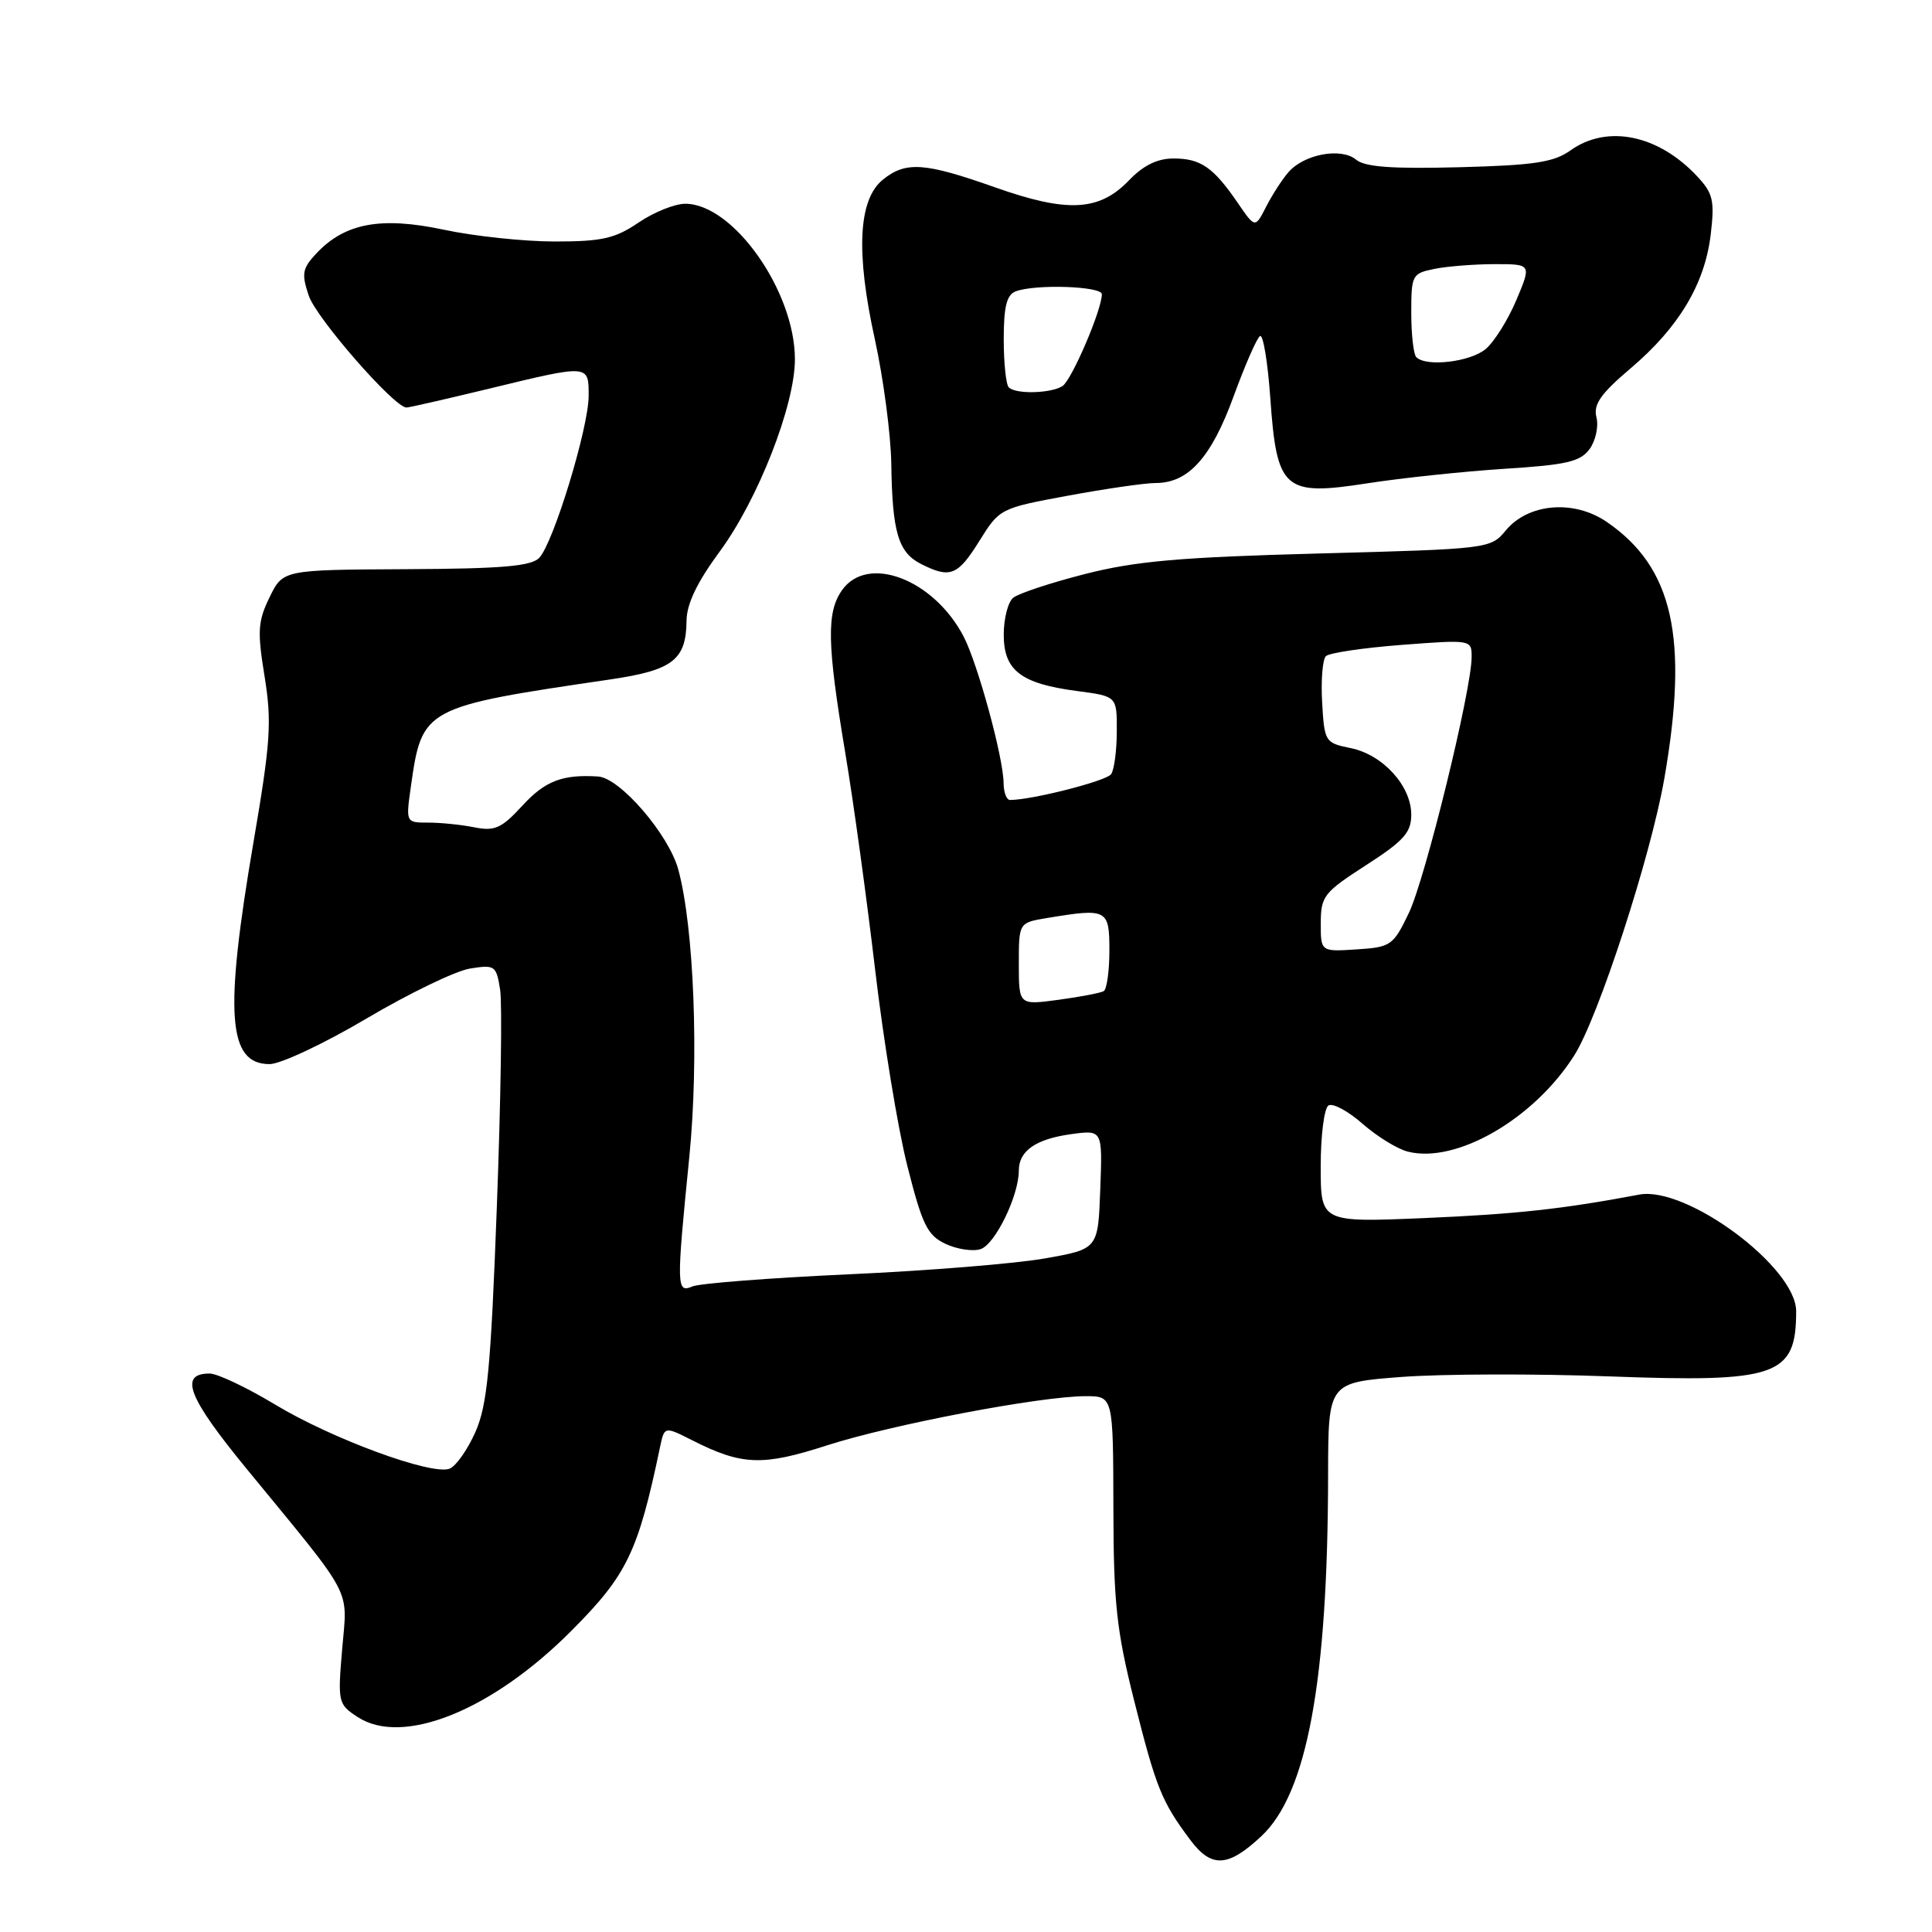 <?xml version="1.0" encoding="UTF-8" standalone="no"?>
<!DOCTYPE svg PUBLIC "-//W3C//DTD SVG 1.1//EN" "http://www.w3.org/Graphics/SVG/1.1/DTD/svg11.dtd" >
<svg xmlns="http://www.w3.org/2000/svg" xmlns:xlink="http://www.w3.org/1999/xlink" version="1.1" viewBox="0 0 256 256">
 <g >
 <path fill="currentColor"
d=" M 167.14 243.30 C 173.20 237.64 175.95 222.74 175.98 195.34 C 176.00 183.19 176.00 183.19 185.75 182.45 C 191.11 182.05 203.49 182.01 213.26 182.38 C 235.51 183.21 238.00 182.34 238.00 173.74 C 238.00 167.91 223.47 157.12 217.21 158.29 C 207.04 160.21 200.86 160.88 188.75 161.40 C 175.00 161.98 175.00 161.98 175.00 154.55 C 175.00 150.46 175.46 146.83 176.03 146.48 C 176.60 146.13 178.63 147.22 180.55 148.91 C 182.47 150.59 185.17 152.26 186.56 152.60 C 192.99 154.22 203.30 148.24 208.62 139.81 C 211.81 134.75 218.74 113.45 220.53 103.17 C 223.78 84.50 221.70 75.19 212.91 69.16 C 208.54 66.17 202.50 66.68 199.51 70.30 C 197.52 72.71 197.28 72.74 174.77 73.34 C 156.35 73.83 150.48 74.35 143.77 76.06 C 139.22 77.22 134.94 78.64 134.25 79.21 C 133.56 79.78 133.00 81.98 133.00 84.10 C 133.00 88.85 135.28 90.59 142.75 91.57 C 148.00 92.26 148.00 92.26 147.98 96.88 C 147.98 99.42 147.64 101.99 147.23 102.58 C 146.63 103.48 136.74 106.00 133.83 106.00 C 133.37 106.00 132.99 104.99 132.98 103.75 C 132.96 100.41 129.56 87.97 127.70 84.37 C 123.74 76.75 114.94 73.39 111.56 78.22 C 109.51 81.15 109.59 85.31 111.98 99.62 C 113.08 106.16 114.86 119.15 115.96 128.50 C 117.06 137.85 118.97 149.55 120.23 154.50 C 122.20 162.29 122.87 163.67 125.27 164.81 C 126.79 165.53 128.88 165.85 129.92 165.52 C 131.85 164.91 135.00 158.45 135.00 155.10 C 135.00 152.48 137.27 150.91 142.01 150.27 C 146.09 149.72 146.09 149.72 145.79 157.61 C 145.50 165.50 145.50 165.50 138.50 166.74 C 134.65 167.43 122.95 168.38 112.50 168.85 C 102.05 169.33 92.71 170.05 91.75 170.46 C 89.63 171.37 89.61 170.59 91.34 153.27 C 92.63 140.30 91.97 122.94 89.88 115.23 C 88.63 110.59 82.16 103.07 79.25 102.89 C 74.54 102.59 72.24 103.47 69.25 106.72 C 66.46 109.76 65.56 110.16 62.88 109.63 C 61.16 109.28 58.41 109.00 56.76 109.00 C 53.77 109.00 53.77 109.00 54.44 104.25 C 55.92 93.76 56.09 93.67 80.92 90.02 C 89.14 88.81 90.92 87.44 90.97 82.25 C 90.99 80.02 92.37 77.14 95.38 73.06 C 100.45 66.17 105.33 53.69 105.33 47.61 C 105.33 38.59 97.16 27.00 90.80 27.00 C 89.41 27.00 86.62 28.12 84.60 29.50 C 81.49 31.61 79.75 32.00 73.52 32.00 C 69.46 32.00 62.84 31.30 58.82 30.44 C 50.49 28.67 45.71 29.55 41.93 33.57 C 40.06 35.56 39.93 36.26 40.91 39.17 C 41.90 42.15 52.25 54.00 53.86 54.00 C 54.21 54.00 59.14 52.87 64.81 51.50 C 78.12 48.27 78.00 48.27 78.00 52.45 C 78.00 56.67 73.33 71.96 71.45 73.92 C 70.38 75.03 66.50 75.36 53.79 75.42 C 37.50 75.50 37.50 75.50 35.72 79.14 C 34.17 82.32 34.08 83.63 35.06 89.64 C 36.03 95.68 35.86 98.31 33.58 111.64 C 29.70 134.37 30.18 141.00 35.72 141.00 C 37.17 141.00 42.96 138.28 48.58 134.95 C 54.20 131.63 60.36 128.65 62.27 128.34 C 65.58 127.81 65.76 127.93 66.27 131.14 C 66.56 132.99 66.36 145.97 65.83 160.00 C 65.03 181.40 64.57 186.18 62.99 189.76 C 61.95 192.10 60.41 194.29 59.57 194.61 C 57.20 195.52 44.01 190.67 36.45 186.11 C 32.70 183.85 28.80 182.00 27.78 182.00 C 23.68 182.00 24.89 185.13 32.64 194.58 C 47.05 212.14 46.04 210.23 45.34 218.50 C 44.74 225.57 44.80 225.82 47.38 227.51 C 53.36 231.43 65.23 226.64 75.74 216.06 C 83.10 208.67 84.54 205.68 87.46 191.74 C 88.04 188.98 88.04 188.98 91.77 190.87 C 98.32 194.18 101.04 194.28 109.58 191.52 C 118.11 188.77 137.90 185.00 143.85 185.00 C 147.50 185.00 147.50 185.00 147.53 199.75 C 147.55 212.42 147.94 216.02 150.27 225.30 C 153.19 236.90 153.91 238.71 157.71 243.79 C 160.52 247.56 162.72 247.44 167.14 243.30 Z  M 129.77 71.68 C 132.44 67.39 132.53 67.34 141.51 65.68 C 146.49 64.76 151.73 64.00 153.15 64.00 C 157.47 64.00 160.50 60.63 163.45 52.54 C 164.97 48.39 166.54 44.78 166.96 44.53 C 167.37 44.27 167.98 47.96 168.32 52.72 C 169.18 64.94 170.11 65.76 181.19 64.04 C 185.76 63.33 193.92 62.47 199.33 62.12 C 207.58 61.60 209.40 61.18 210.63 59.50 C 211.43 58.40 211.84 56.51 211.54 55.31 C 211.11 53.58 212.07 52.20 216.06 48.81 C 222.47 43.37 225.90 37.62 226.68 31.07 C 227.21 26.57 226.99 25.62 224.89 23.37 C 219.74 17.85 212.97 16.46 208.11 19.92 C 205.88 21.51 203.31 21.90 193.34 22.16 C 184.41 22.39 180.86 22.13 179.68 21.15 C 177.71 19.52 172.81 20.42 170.73 22.81 C 169.92 23.74 168.59 25.79 167.78 27.37 C 166.31 30.25 166.31 30.25 164.00 26.87 C 160.77 22.16 159.09 21.00 155.50 21.00 C 153.36 21.00 151.50 21.91 149.59 23.90 C 145.66 28.00 141.43 28.22 131.81 24.81 C 122.50 21.52 120.02 21.35 116.98 23.81 C 113.73 26.45 113.38 33.42 115.92 44.95 C 117.06 50.15 118.04 57.58 118.10 61.45 C 118.23 70.52 119.02 73.20 122.04 74.73 C 125.91 76.68 126.90 76.29 129.77 71.68 Z  M 135.00 127.72 C 135.00 122.26 135.00 122.26 138.75 121.64 C 146.72 120.32 147.00 120.47 147.00 125.94 C 147.00 128.66 146.66 131.08 146.25 131.33 C 145.84 131.57 143.14 132.09 140.25 132.48 C 135.00 133.19 135.00 133.19 135.00 127.72 Z  M 175.01 122.30 C 175.02 118.75 175.42 118.24 181.01 114.64 C 186.01 111.42 187.00 110.31 187.00 107.95 C 187.00 104.13 183.24 100.00 178.98 99.13 C 175.58 98.44 175.49 98.30 175.19 93.07 C 175.02 90.12 175.25 87.36 175.69 86.94 C 176.14 86.51 180.66 85.84 185.75 85.45 C 194.94 84.75 195.00 84.76 195.00 87.04 C 195.00 91.40 188.84 116.51 186.67 121.00 C 184.60 125.30 184.29 125.51 179.75 125.80 C 175.00 126.11 175.00 126.11 175.01 122.30 Z  M 133.67 51.33 C 133.30 50.97 133.00 48.09 133.00 44.94 C 133.00 40.64 133.39 39.06 134.58 38.61 C 137.16 37.62 146.00 37.92 146.00 38.99 C 146.00 41.06 142.00 50.38 140.78 51.16 C 139.23 52.14 134.59 52.26 133.67 51.33 Z  M 187.67 47.33 C 187.30 46.97 187.00 44.32 187.00 41.46 C 187.00 36.42 187.10 36.23 190.12 35.62 C 191.84 35.28 195.43 35.00 198.09 35.00 C 202.93 35.00 202.93 35.00 200.93 39.75 C 199.83 42.36 198.00 45.29 196.86 46.25 C 194.82 47.96 188.99 48.65 187.67 47.33 Z "/>
</g>
</svg>
